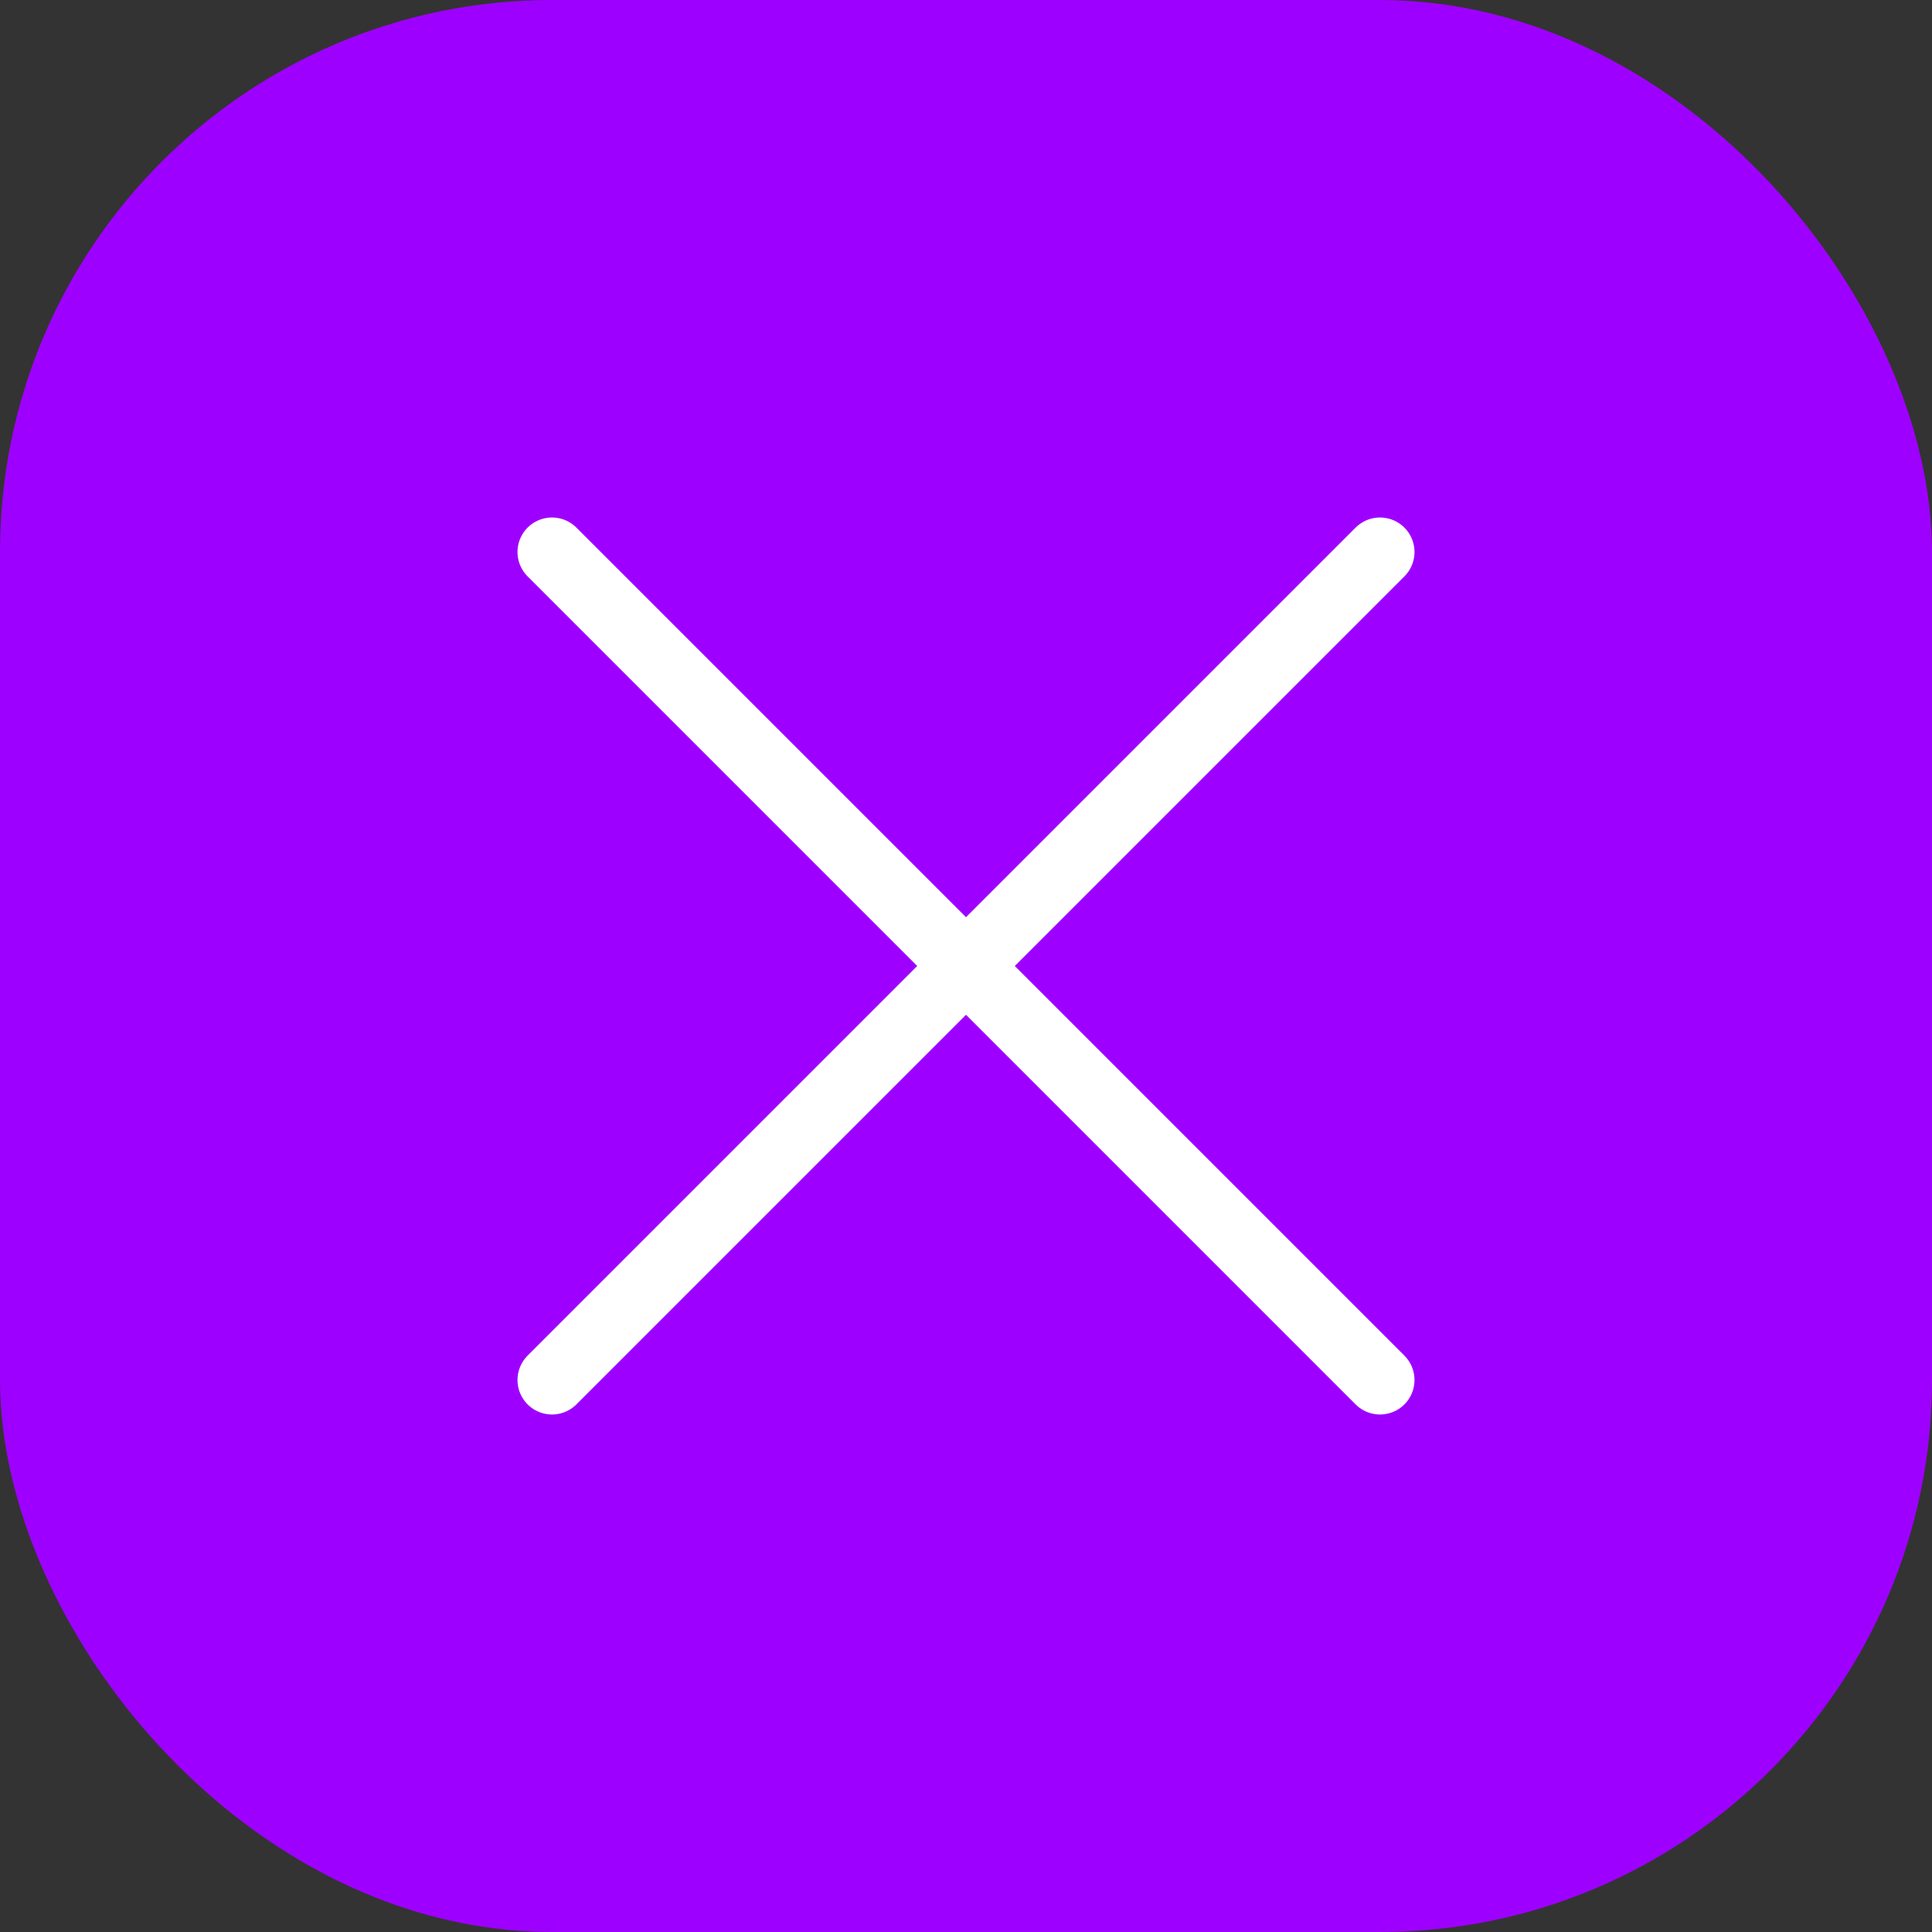 <svg width="56" height="56" viewBox="0 0 56 56" fill="none" xmlns="http://www.w3.org/2000/svg">
<rect x="0" y="0" width="56" height="56" fill="#333333" stroke="none"/>
<rect width="56" height="56" rx="16" fill="#9E00FF"/>
<path d="M16 40L40 16M40 40L16 16" stroke="white" stroke-width="2" stroke-linecap="round" stroke-linejoin="round"/>
</svg>
